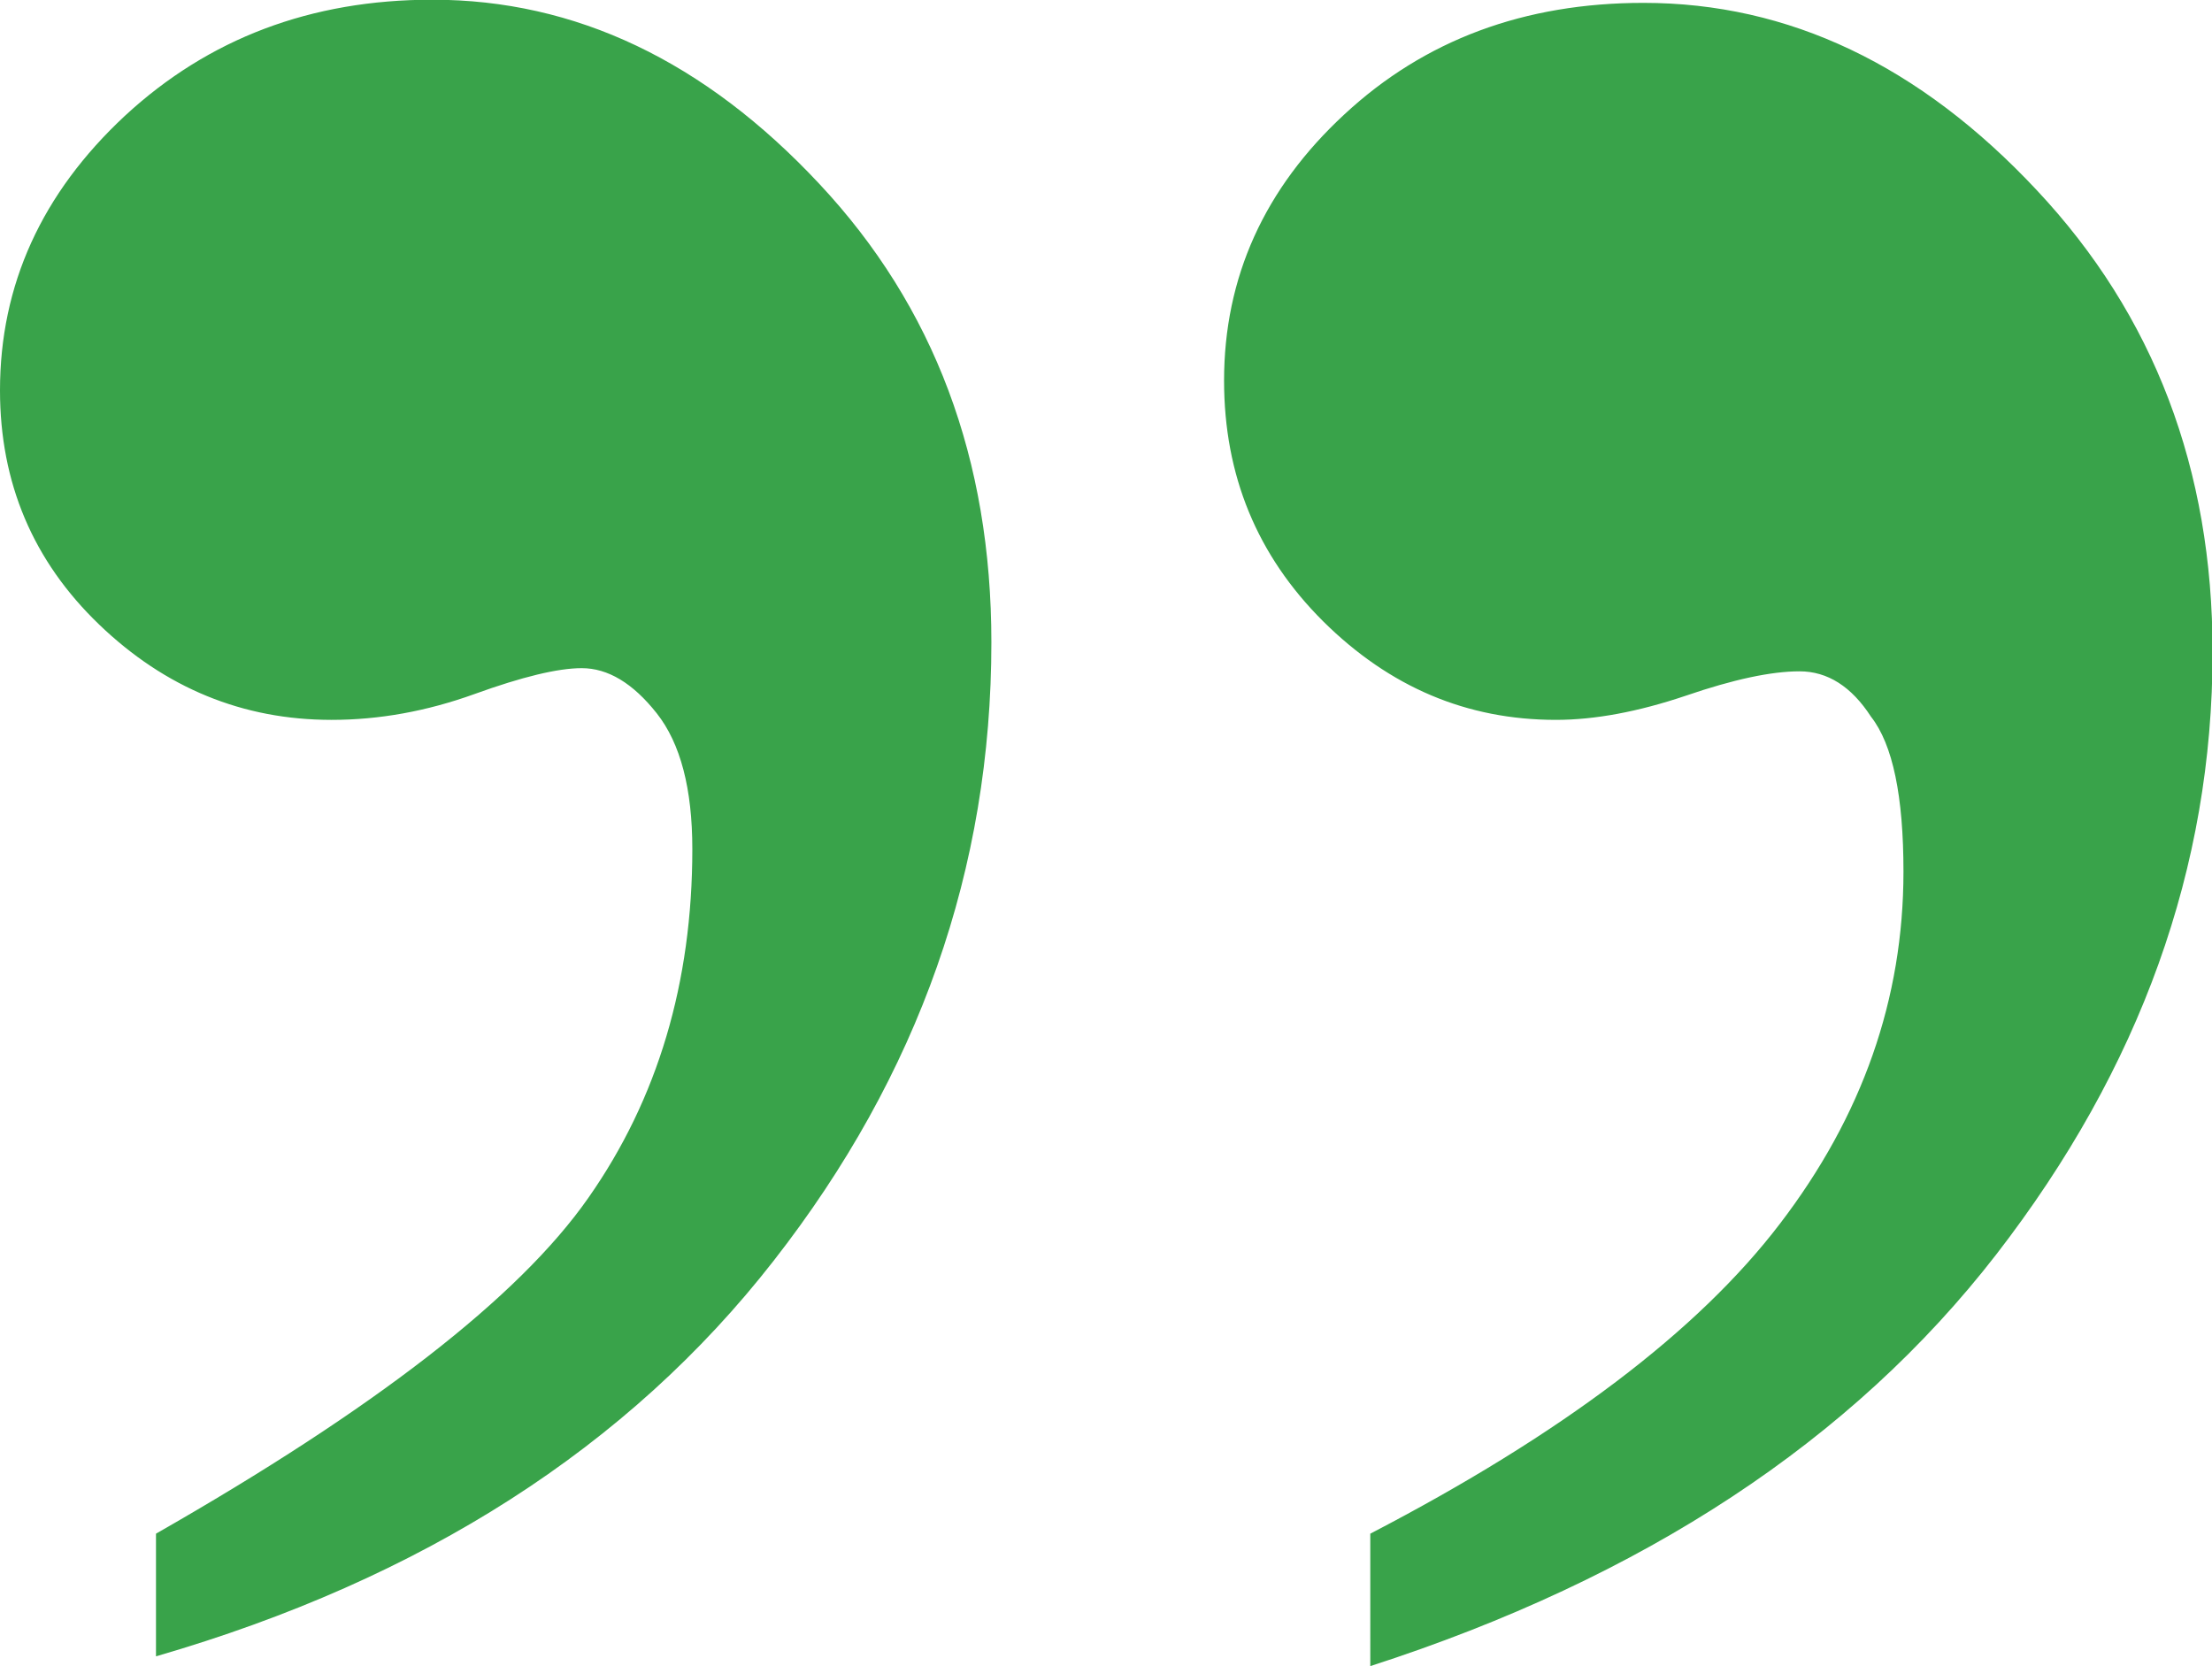 <?xml version="1.0" encoding="utf-8"?>
<!-- Generator: Adobe Illustrator 17.0.0, SVG Export Plug-In . SVG Version: 6.00 Build 0)  -->
<!DOCTYPE svg PUBLIC "-//W3C//DTD SVG 1.1//EN" "http://www.w3.org/Graphics/SVG/1.1/DTD/svg11.dtd">
<svg version="1.1" id="Layer_1" xmlns="http://www.w3.org/2000/svg" xmlns:xlink="http://www.w3.org/1999/xlink" x="0px" y="0px"
	 width="77px" height="58px" viewBox="0 0 77 58" enable-background="new 0 0 77 58" xml:space="preserve">
<path fill="#39A34A" d="M69.49,43.67c5.02-6.49,7.53-13.48,7.53-20.97c0-6.37-2.04-11.73-6.12-16.08C66.83,2.27,62.27,0.1,57.21,0.1
	c-4.15,0-7.62,1.29-10.41,3.88c-2.79,2.58-4.19,5.68-4.19,9.27c0,3.3,1.15,6.09,3.45,8.38c2.31,2.29,5,3.43,8.1,3.43
	c1.35,0,2.86-0.28,4.52-0.84c1.66-0.57,2.98-0.85,3.96-0.85s1.81,0.53,2.49,1.58c0.76,0.97,1.13,2.77,1.13,5.39
	c0,4.43-1.43,8.51-4.3,12.26c-2.86,3.75-7.62,7.34-14.26,10.79V58C57.21,54.93,64.47,50.15,69.49,43.67z M26.93,43.89
	c5.06-6.48,7.58-13.66,7.58-21.53c0-6.37-1.99-11.69-5.99-15.96c-4-4.28-8.49-6.41-13.47-6.41c-4.23,0-7.79,1.35-10.7,4.04
	C1.45,6.73,0,9.92,0,13.59c0,3.22,1.15,5.94,3.45,8.15s5,3.32,8.09,3.32c1.66,0,3.32-0.3,4.98-0.9s2.9-0.9,3.73-0.9
	c0.91,0,1.78,0.52,2.61,1.57s1.24,2.63,1.24,4.73c0,4.64-1.2,8.69-3.62,12.14c-2.41,3.45-7.43,7.34-15.05,11.69v4.27
	C14.71,54.97,21.88,50.37,26.93,43.89z"/>
</svg>
